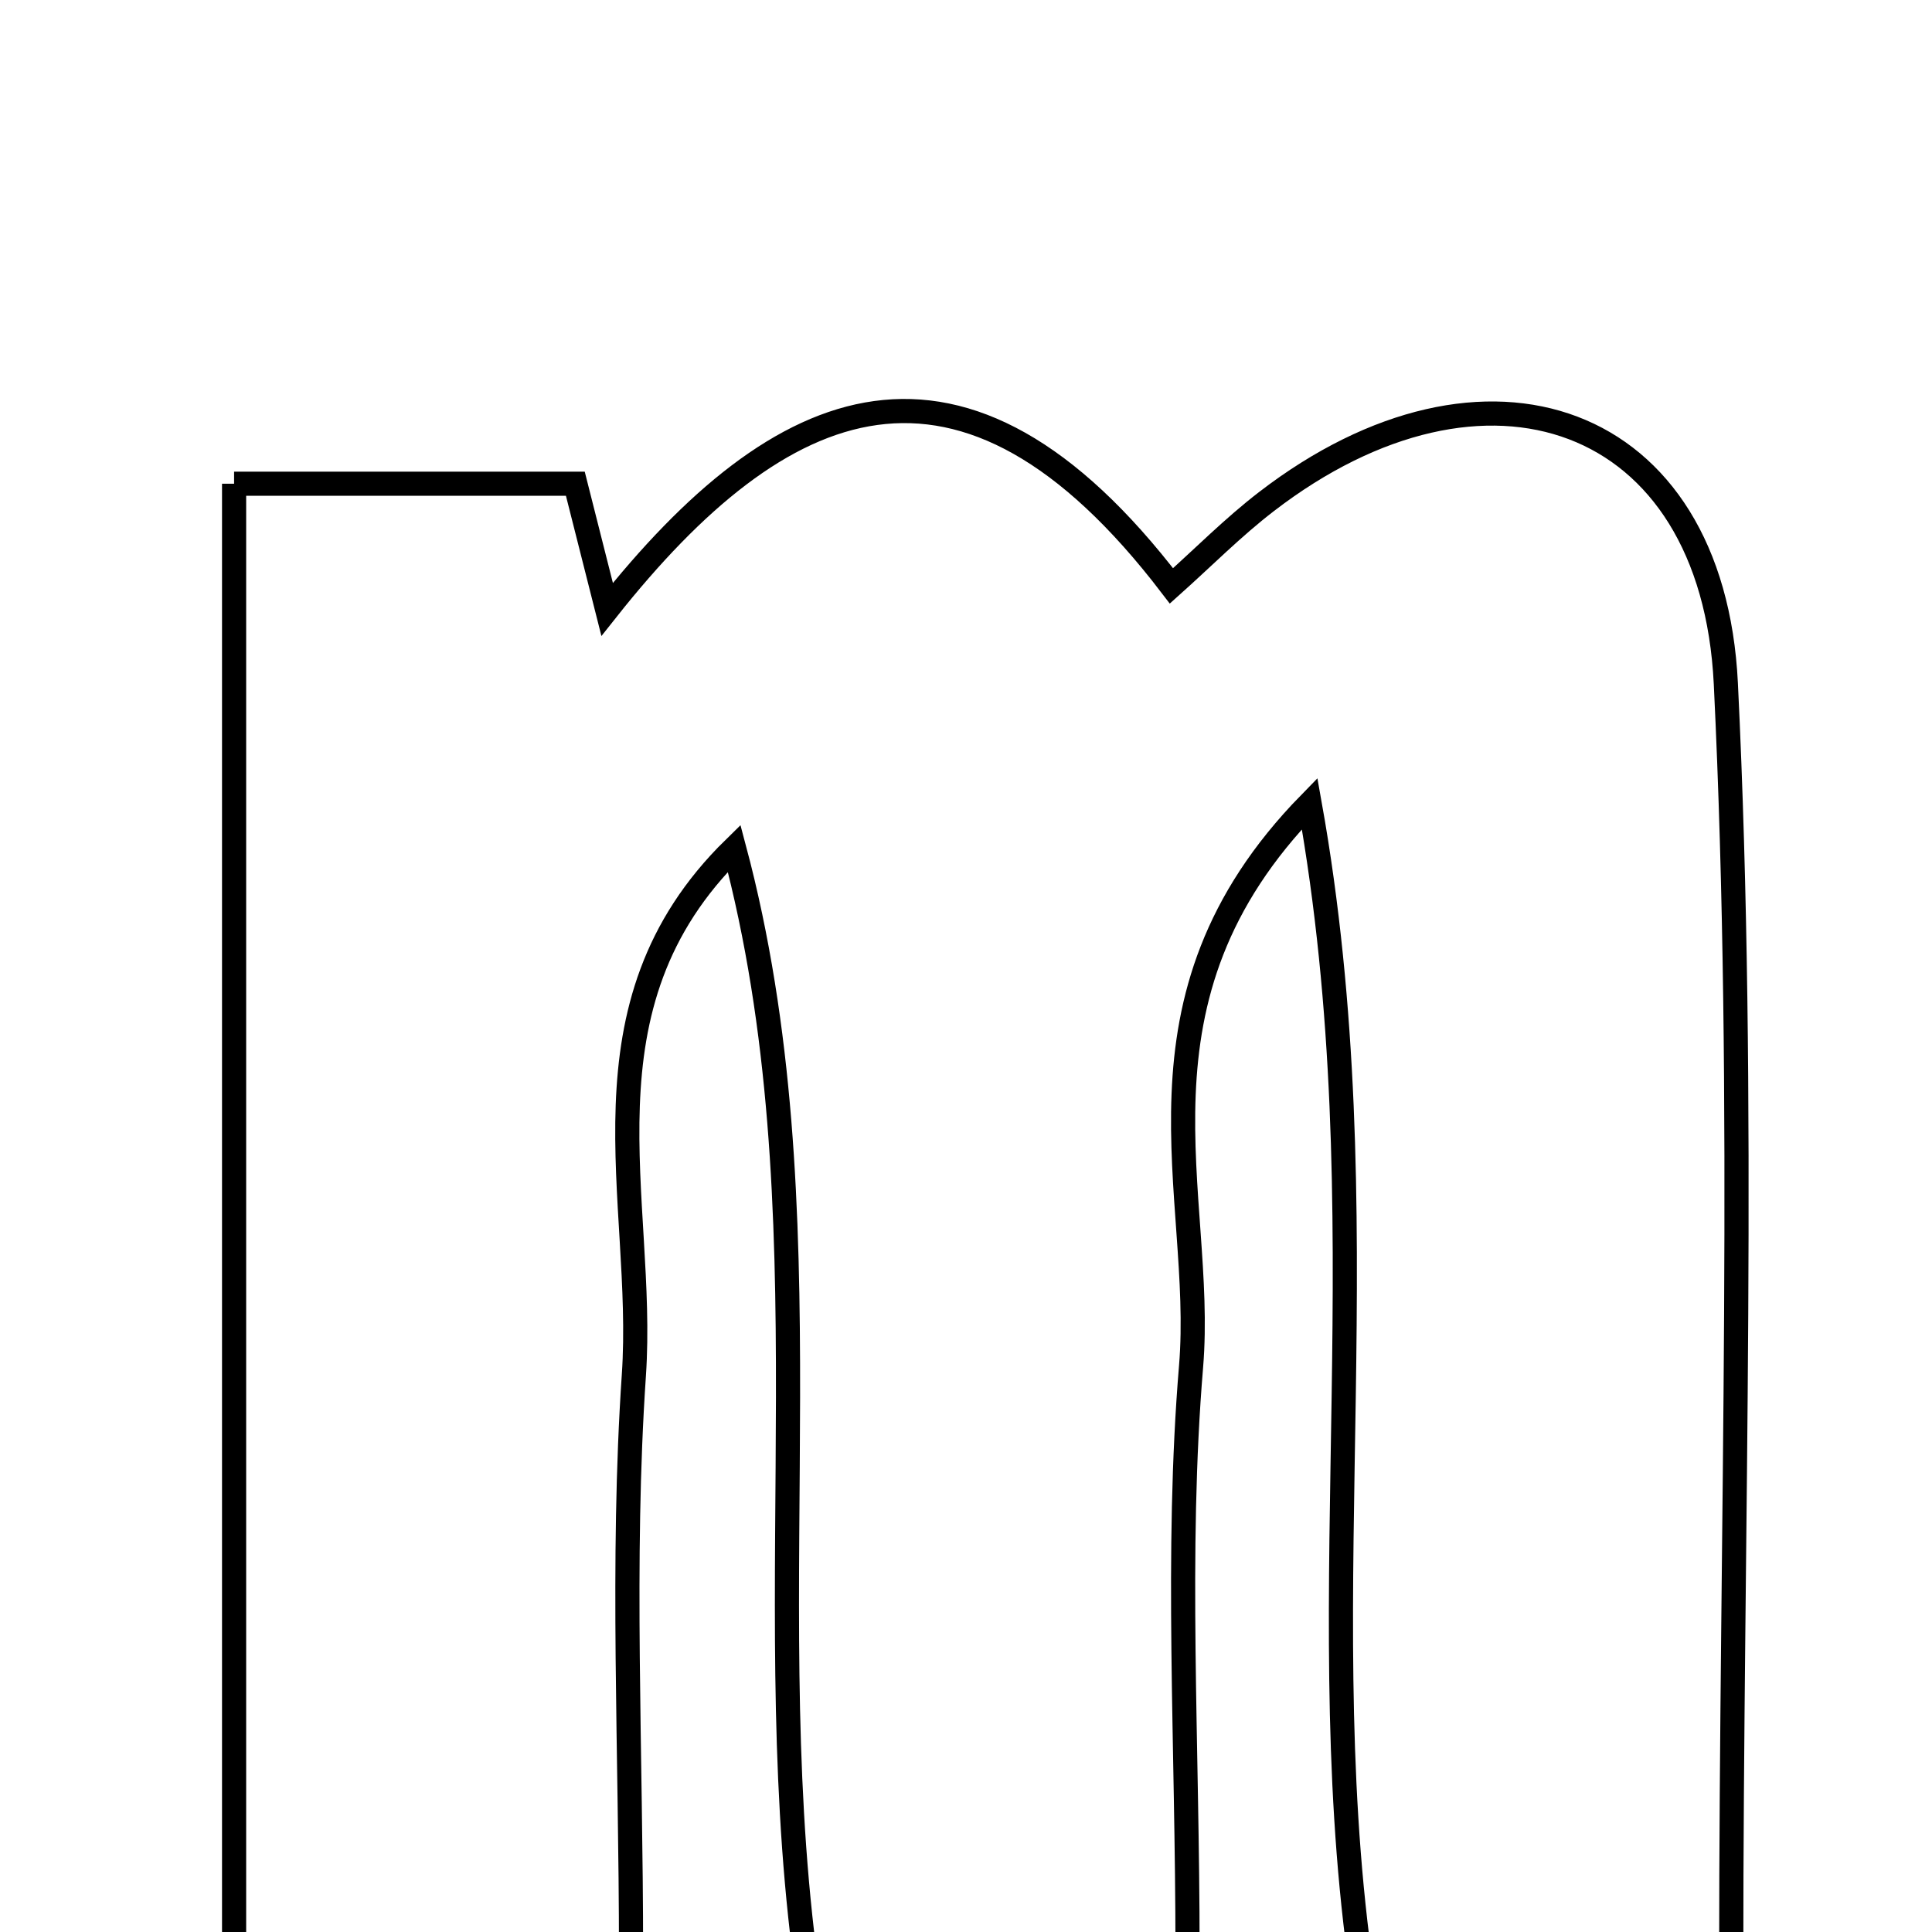 <svg xmlns="http://www.w3.org/2000/svg" viewBox="0.0 0.0 24.0 24.0" height="200px" width="200px"><path fill="none" stroke="black" stroke-width=".3" stroke-opacity="1.0"  filling="0" d="M2.908 6.009 C4.284 6.009 5.666 6.009 7.147 6.009 C7.25 6.416 7.384 6.946 7.542 7.57 C9.693 4.857 11.953 3.875 14.552 7.278 C14.951 6.921 15.32 6.548 15.731 6.232 C18.445 4.142 21.275 5.125 21.439 8.492 C21.692 13.69 21.506 18.909 21.506 24.306 C19.91 24.306 18.519 24.306 16.89 24.306 C16.275 19.743 17.184 15.098 16.269 9.982 C13.881 12.426 14.973 14.841 14.796 16.973 C14.603 19.292 14.752 21.64 14.752 24.236 C13.146 24.236 11.679 24.236 9.991 24.236 C9.417 19.681 10.317 15.024 9.12 10.538 C7.108 12.508 8.023 14.9 7.874 17.085 C7.717 19.398 7.839 21.729 7.839 24.271 C6.064 24.272 4.582 24.272 2.908 24.272 C2.908 18.218 2.908 12.245 2.908 6.009"></path></svg>